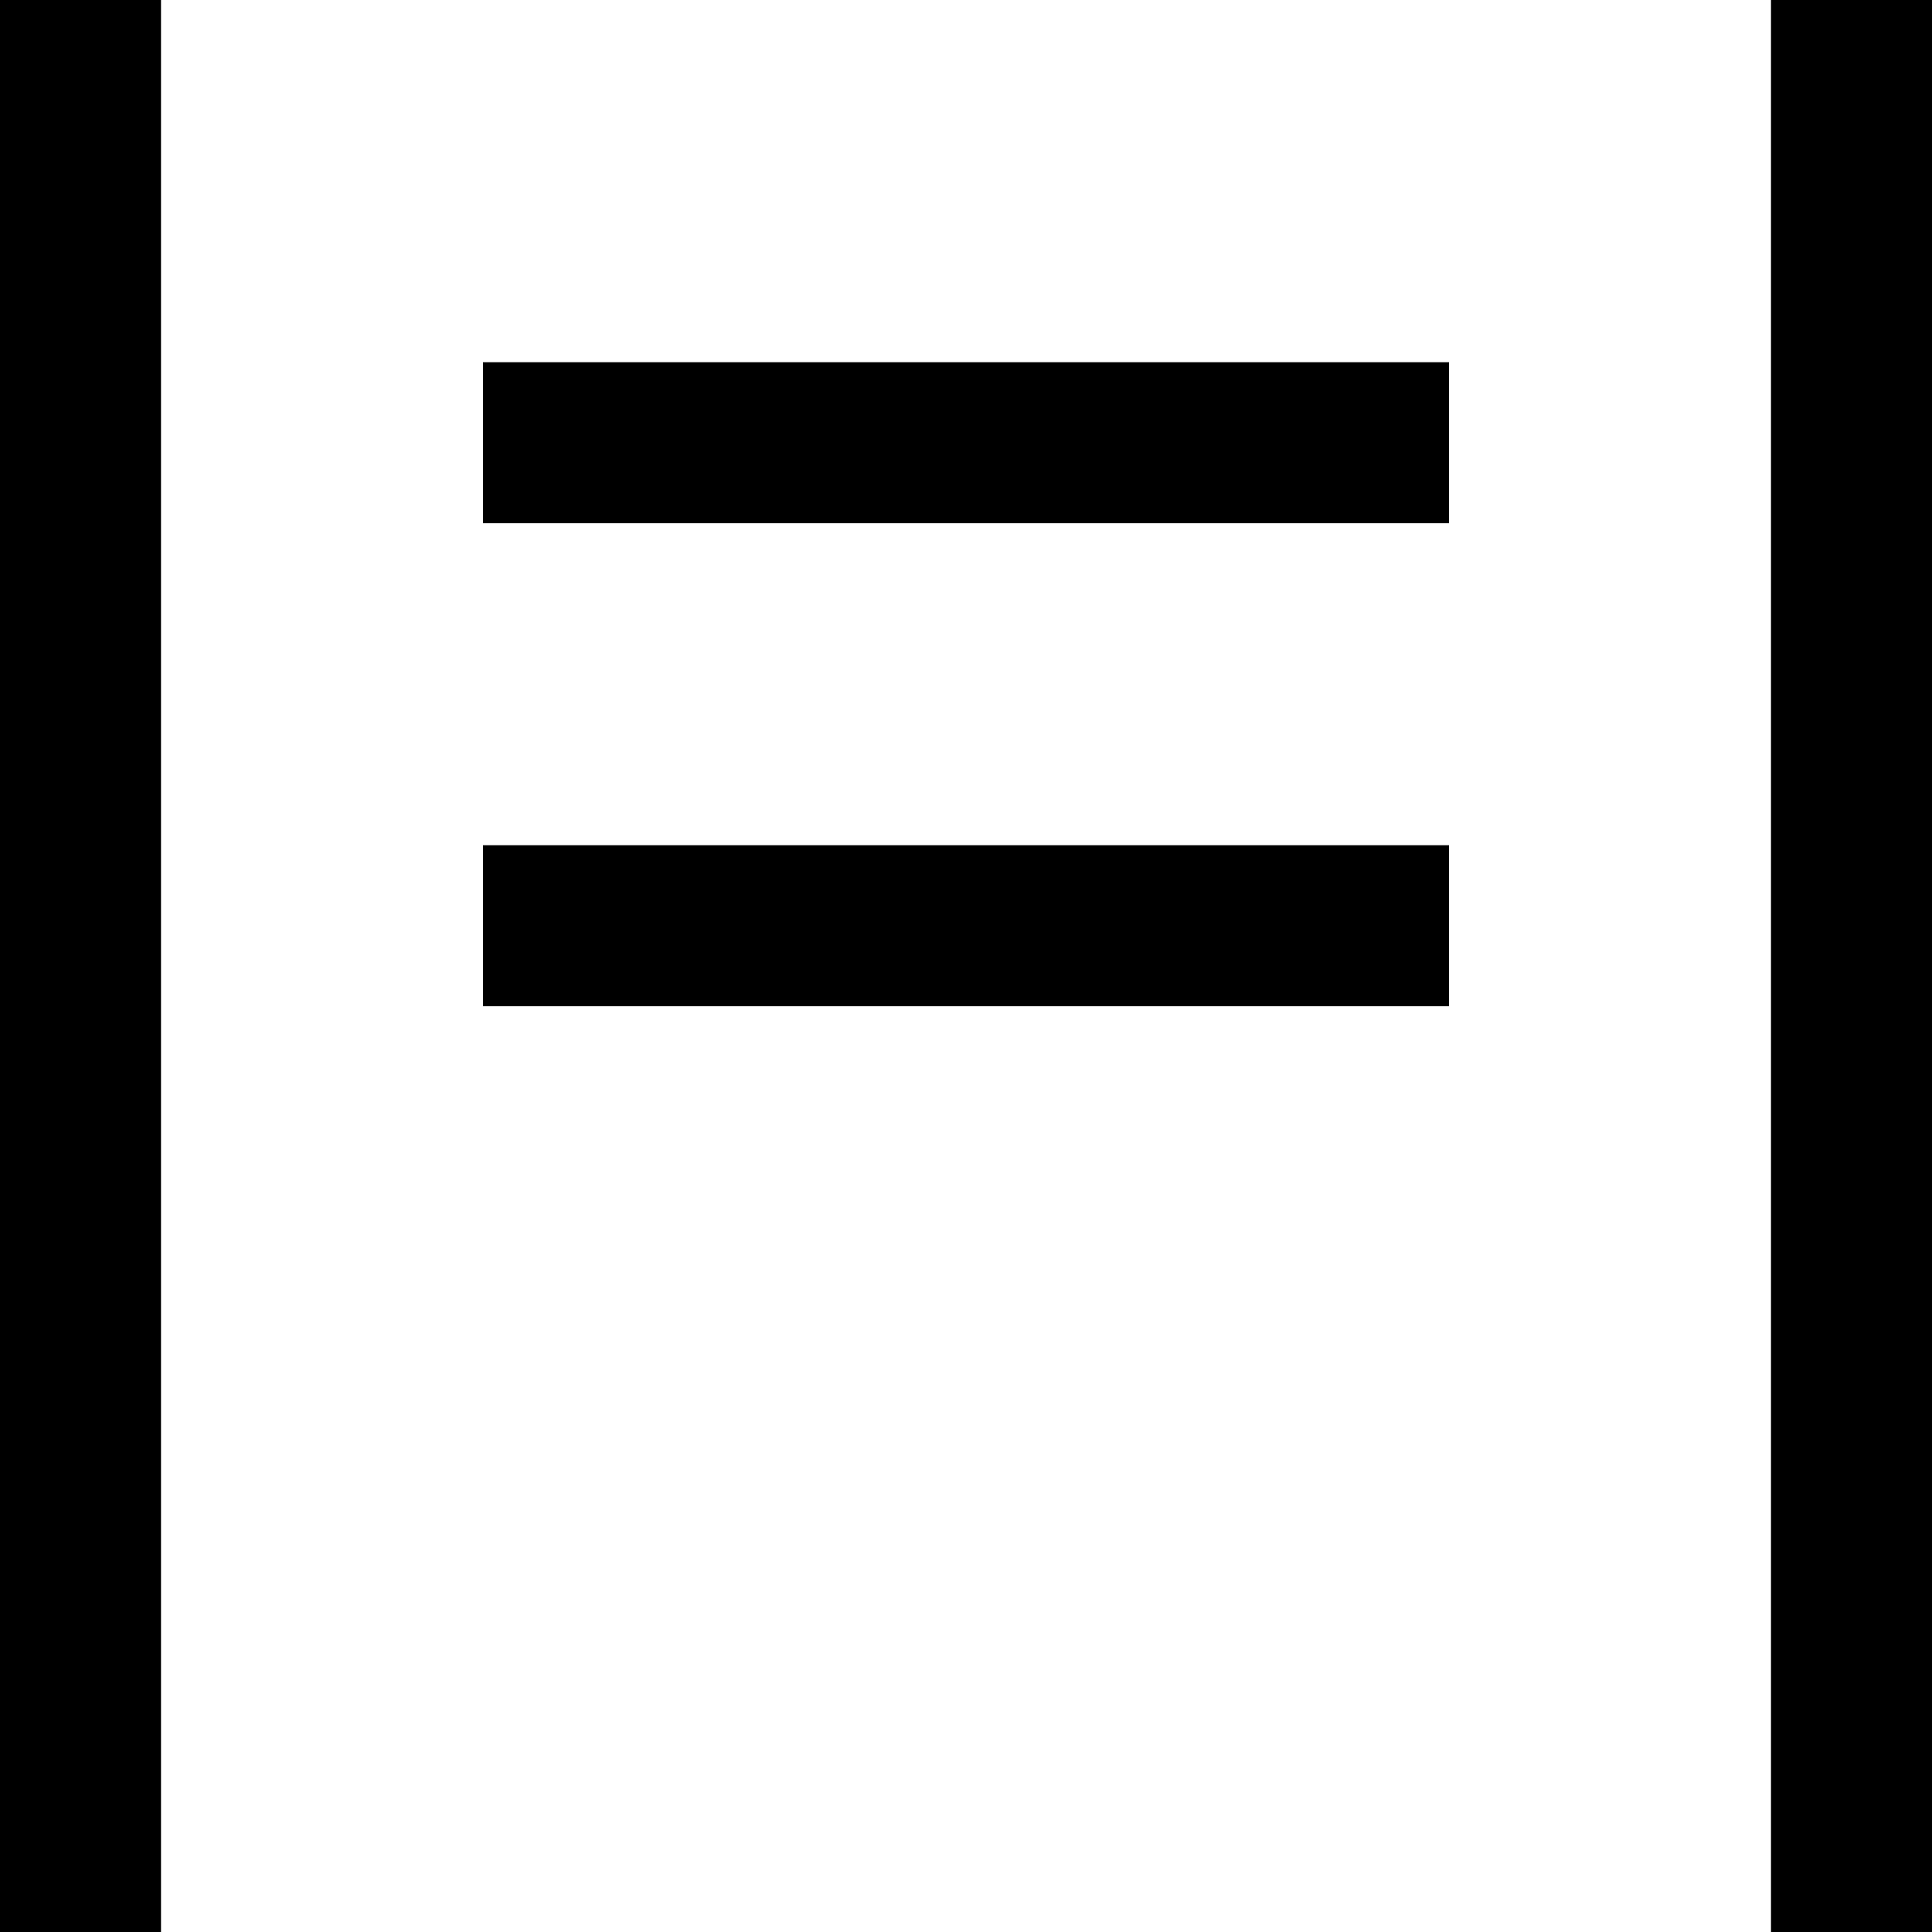 <svg width="1200" height="1200" viewBox="0 0 1200 1200" xmlns="http://www.w3.org/2000/svg"><path d="M1100-150a100 100 0 01100 100v1250a100 100 0 01-100 100H100A100 100 0 010 1200V-50a100 100 0 01100-100h1000zm0 100H100v1250h1000V-50zM900 525v100H300V525h600zm0-300v100H300V225h600z" fill-rule="evenodd"/></svg>